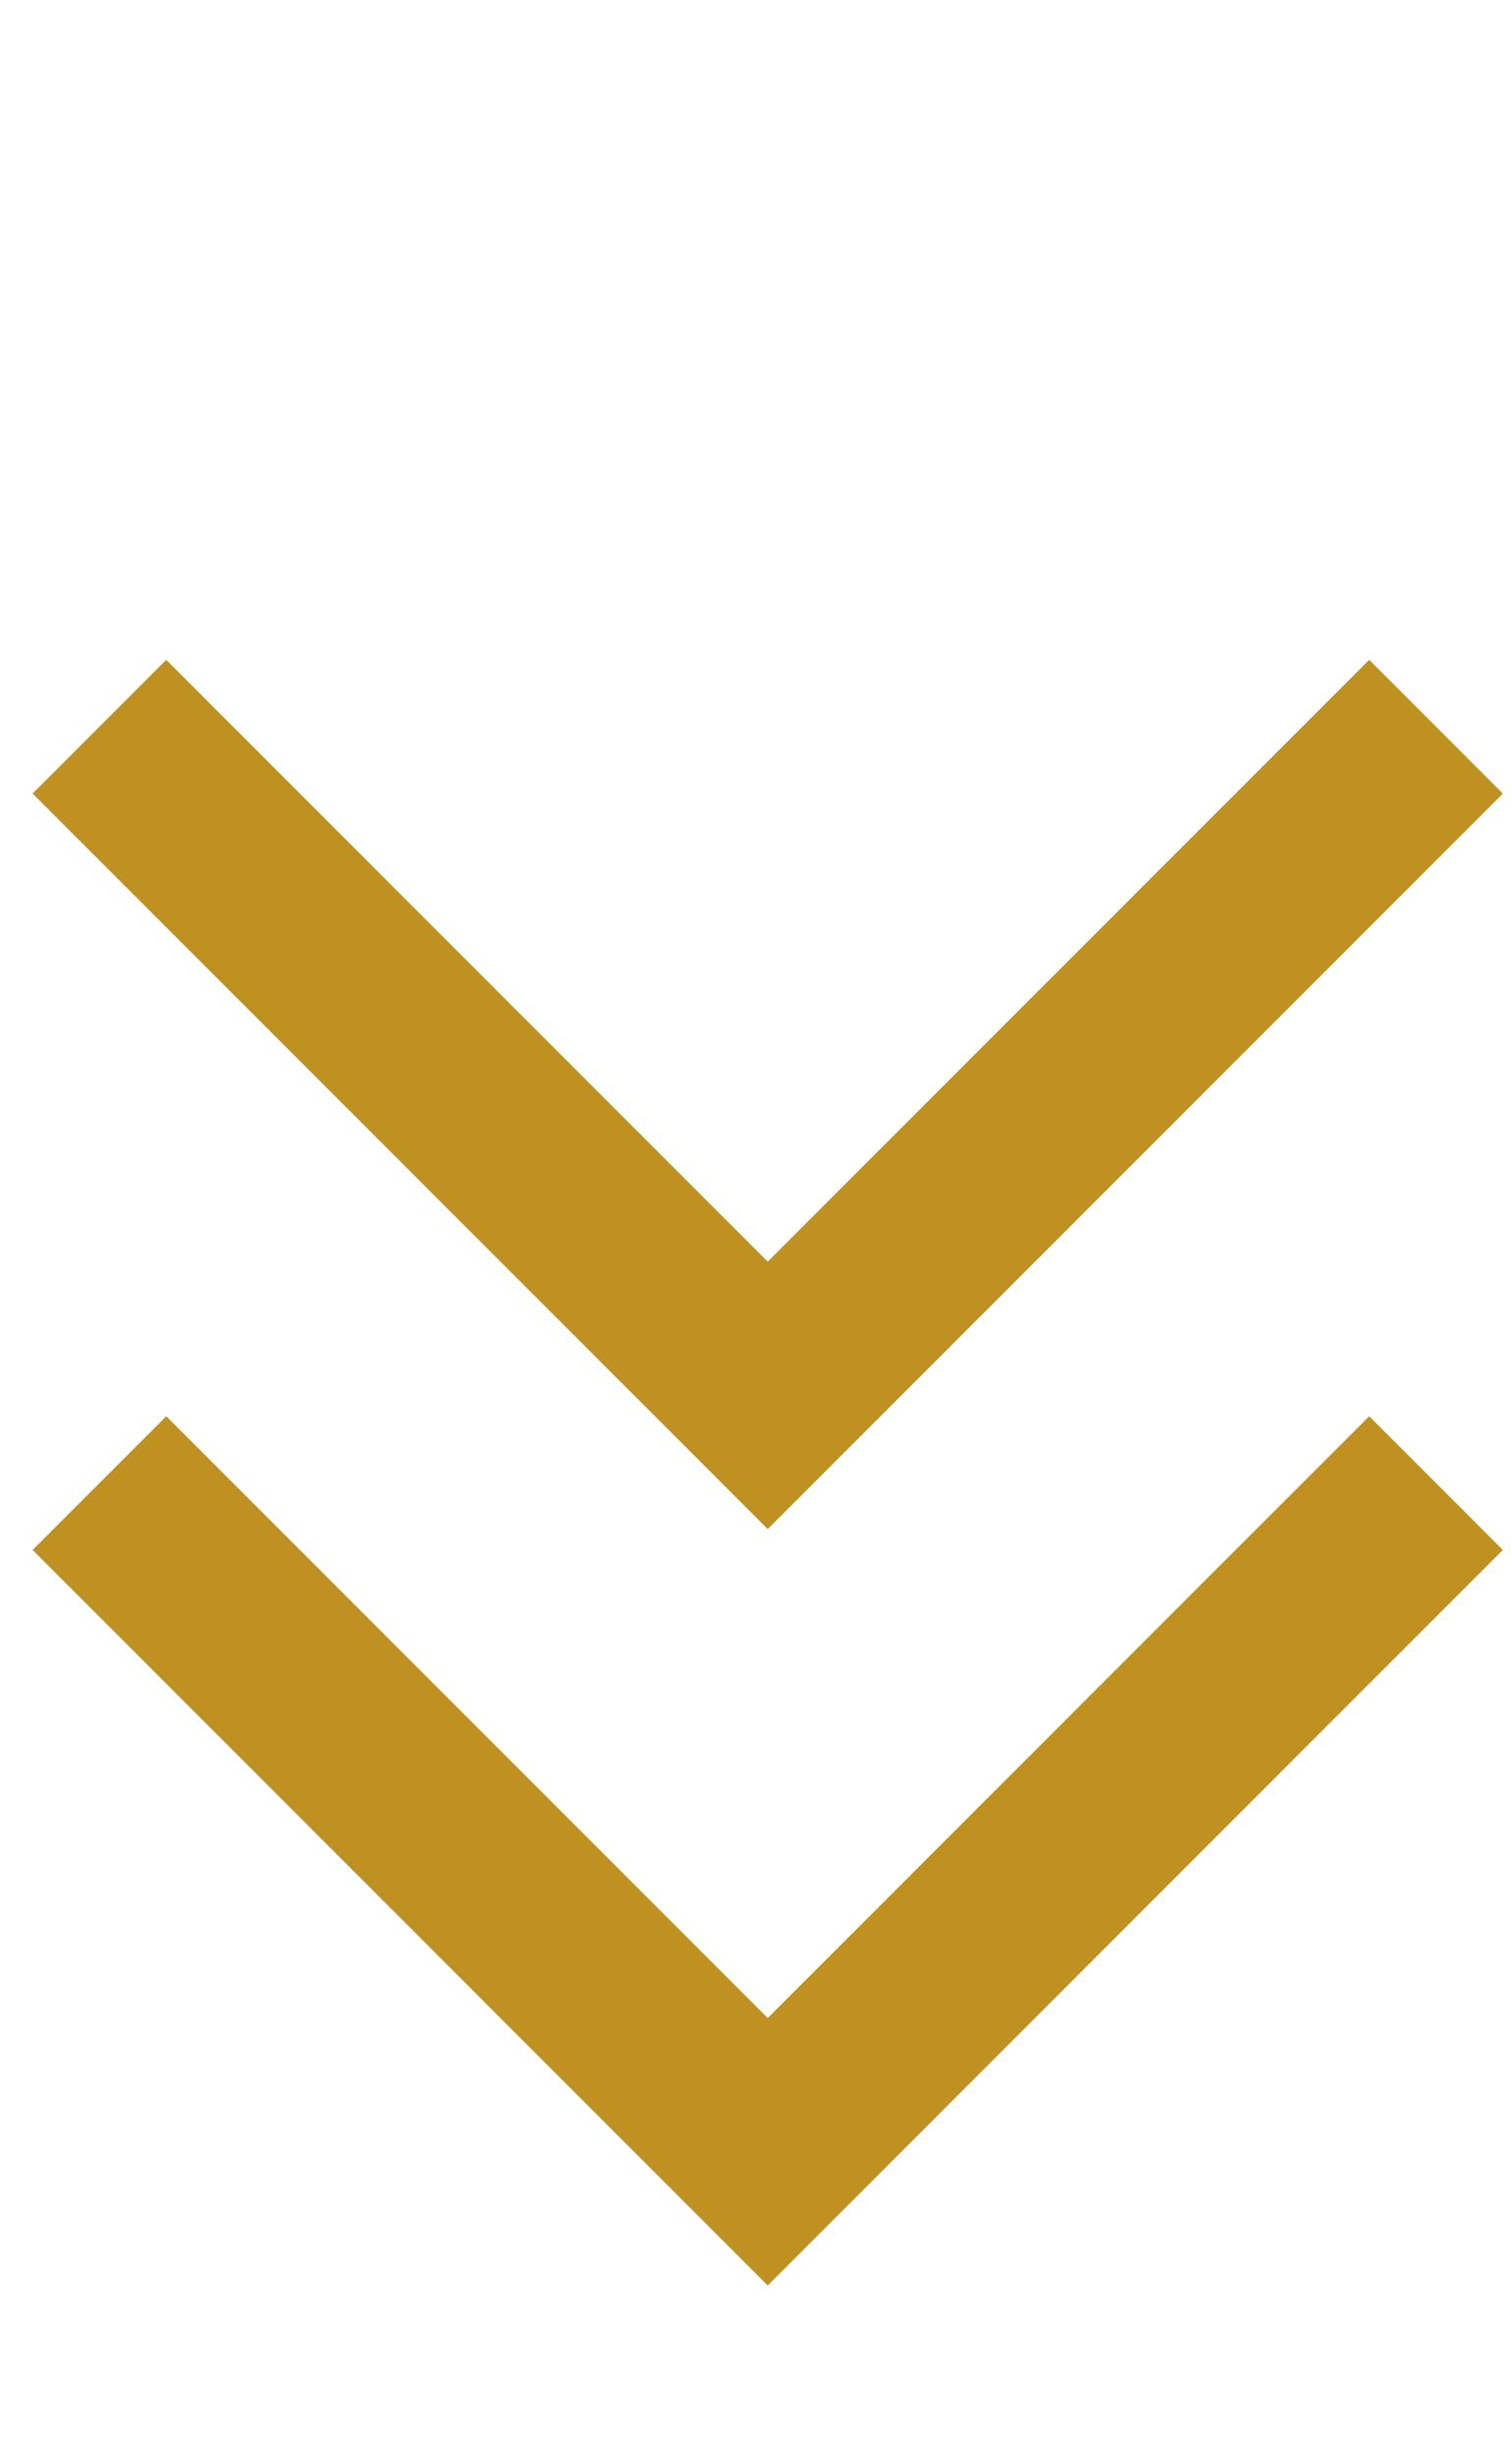 <svg width="8" height="13" viewBox="0 0 8 13" fill="none" 
  xmlns="http://www.w3.org/2000/svg">
  <path d="M7.598 7.843L4.062 11.379L0.526 7.843" stroke="#BF9121"/>
  <path d="M7.598 3.843L4.062 7.379L0.526 3.843" stroke="#BF9121"/>
</svg>
